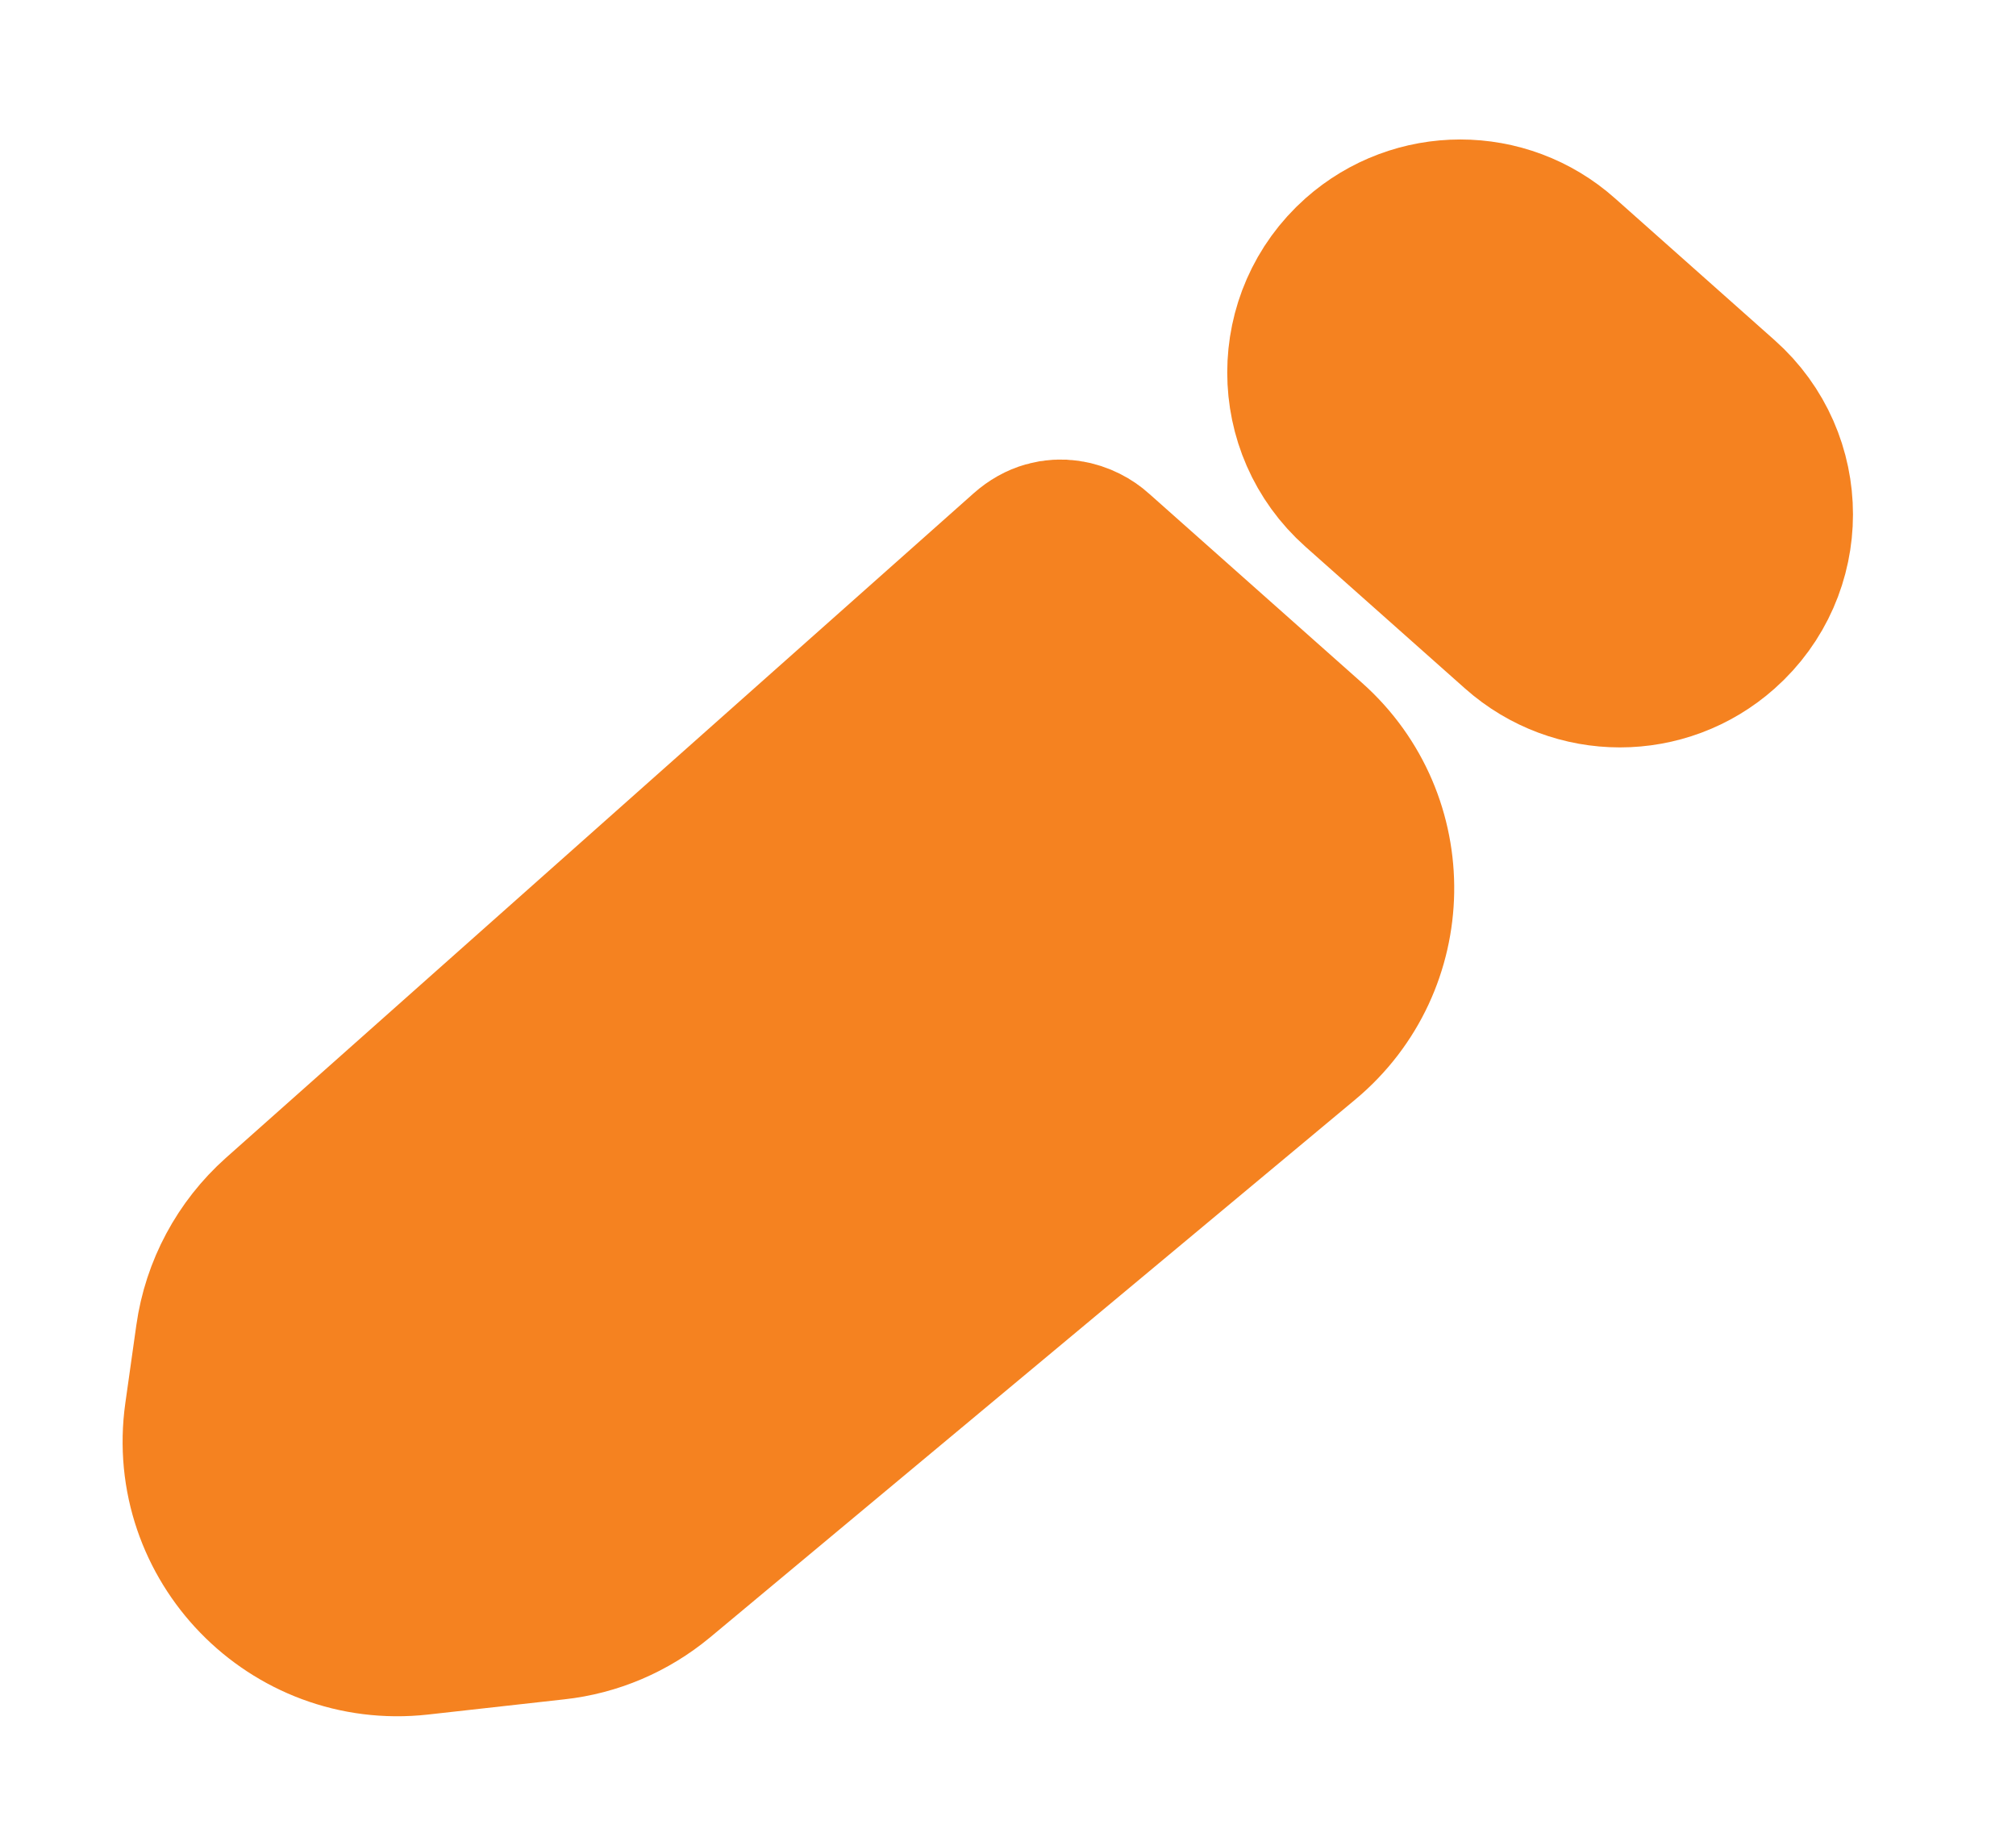 <svg width="11" height="10" viewBox="0 0 11 10" fill="none" xmlns="http://www.w3.org/2000/svg">
<path d="M1.565 6.691L5.645 3.065C5.762 2.961 5.887 3.021 5.935 3.065L7.099 4.099C7.556 4.505 7.545 5.223 7.075 5.615L3.554 8.55C3.403 8.675 3.219 8.754 3.024 8.775L2.28 8.858C1.631 8.93 1.088 8.371 1.179 7.725L1.239 7.3C1.272 7.065 1.388 6.849 1.565 6.691Z" fill="#F58220" stroke="#F58220"/>
<path d="M9.351 2.23L8.48 1.456C8.188 1.196 7.748 1.196 7.455 1.456C7.11 1.763 7.11 2.302 7.455 2.609L8.326 3.383C8.619 3.643 9.059 3.643 9.351 3.383C9.697 3.076 9.697 2.537 9.351 2.23Z" fill="#F58220" stroke="#F58220"/>
</svg>
